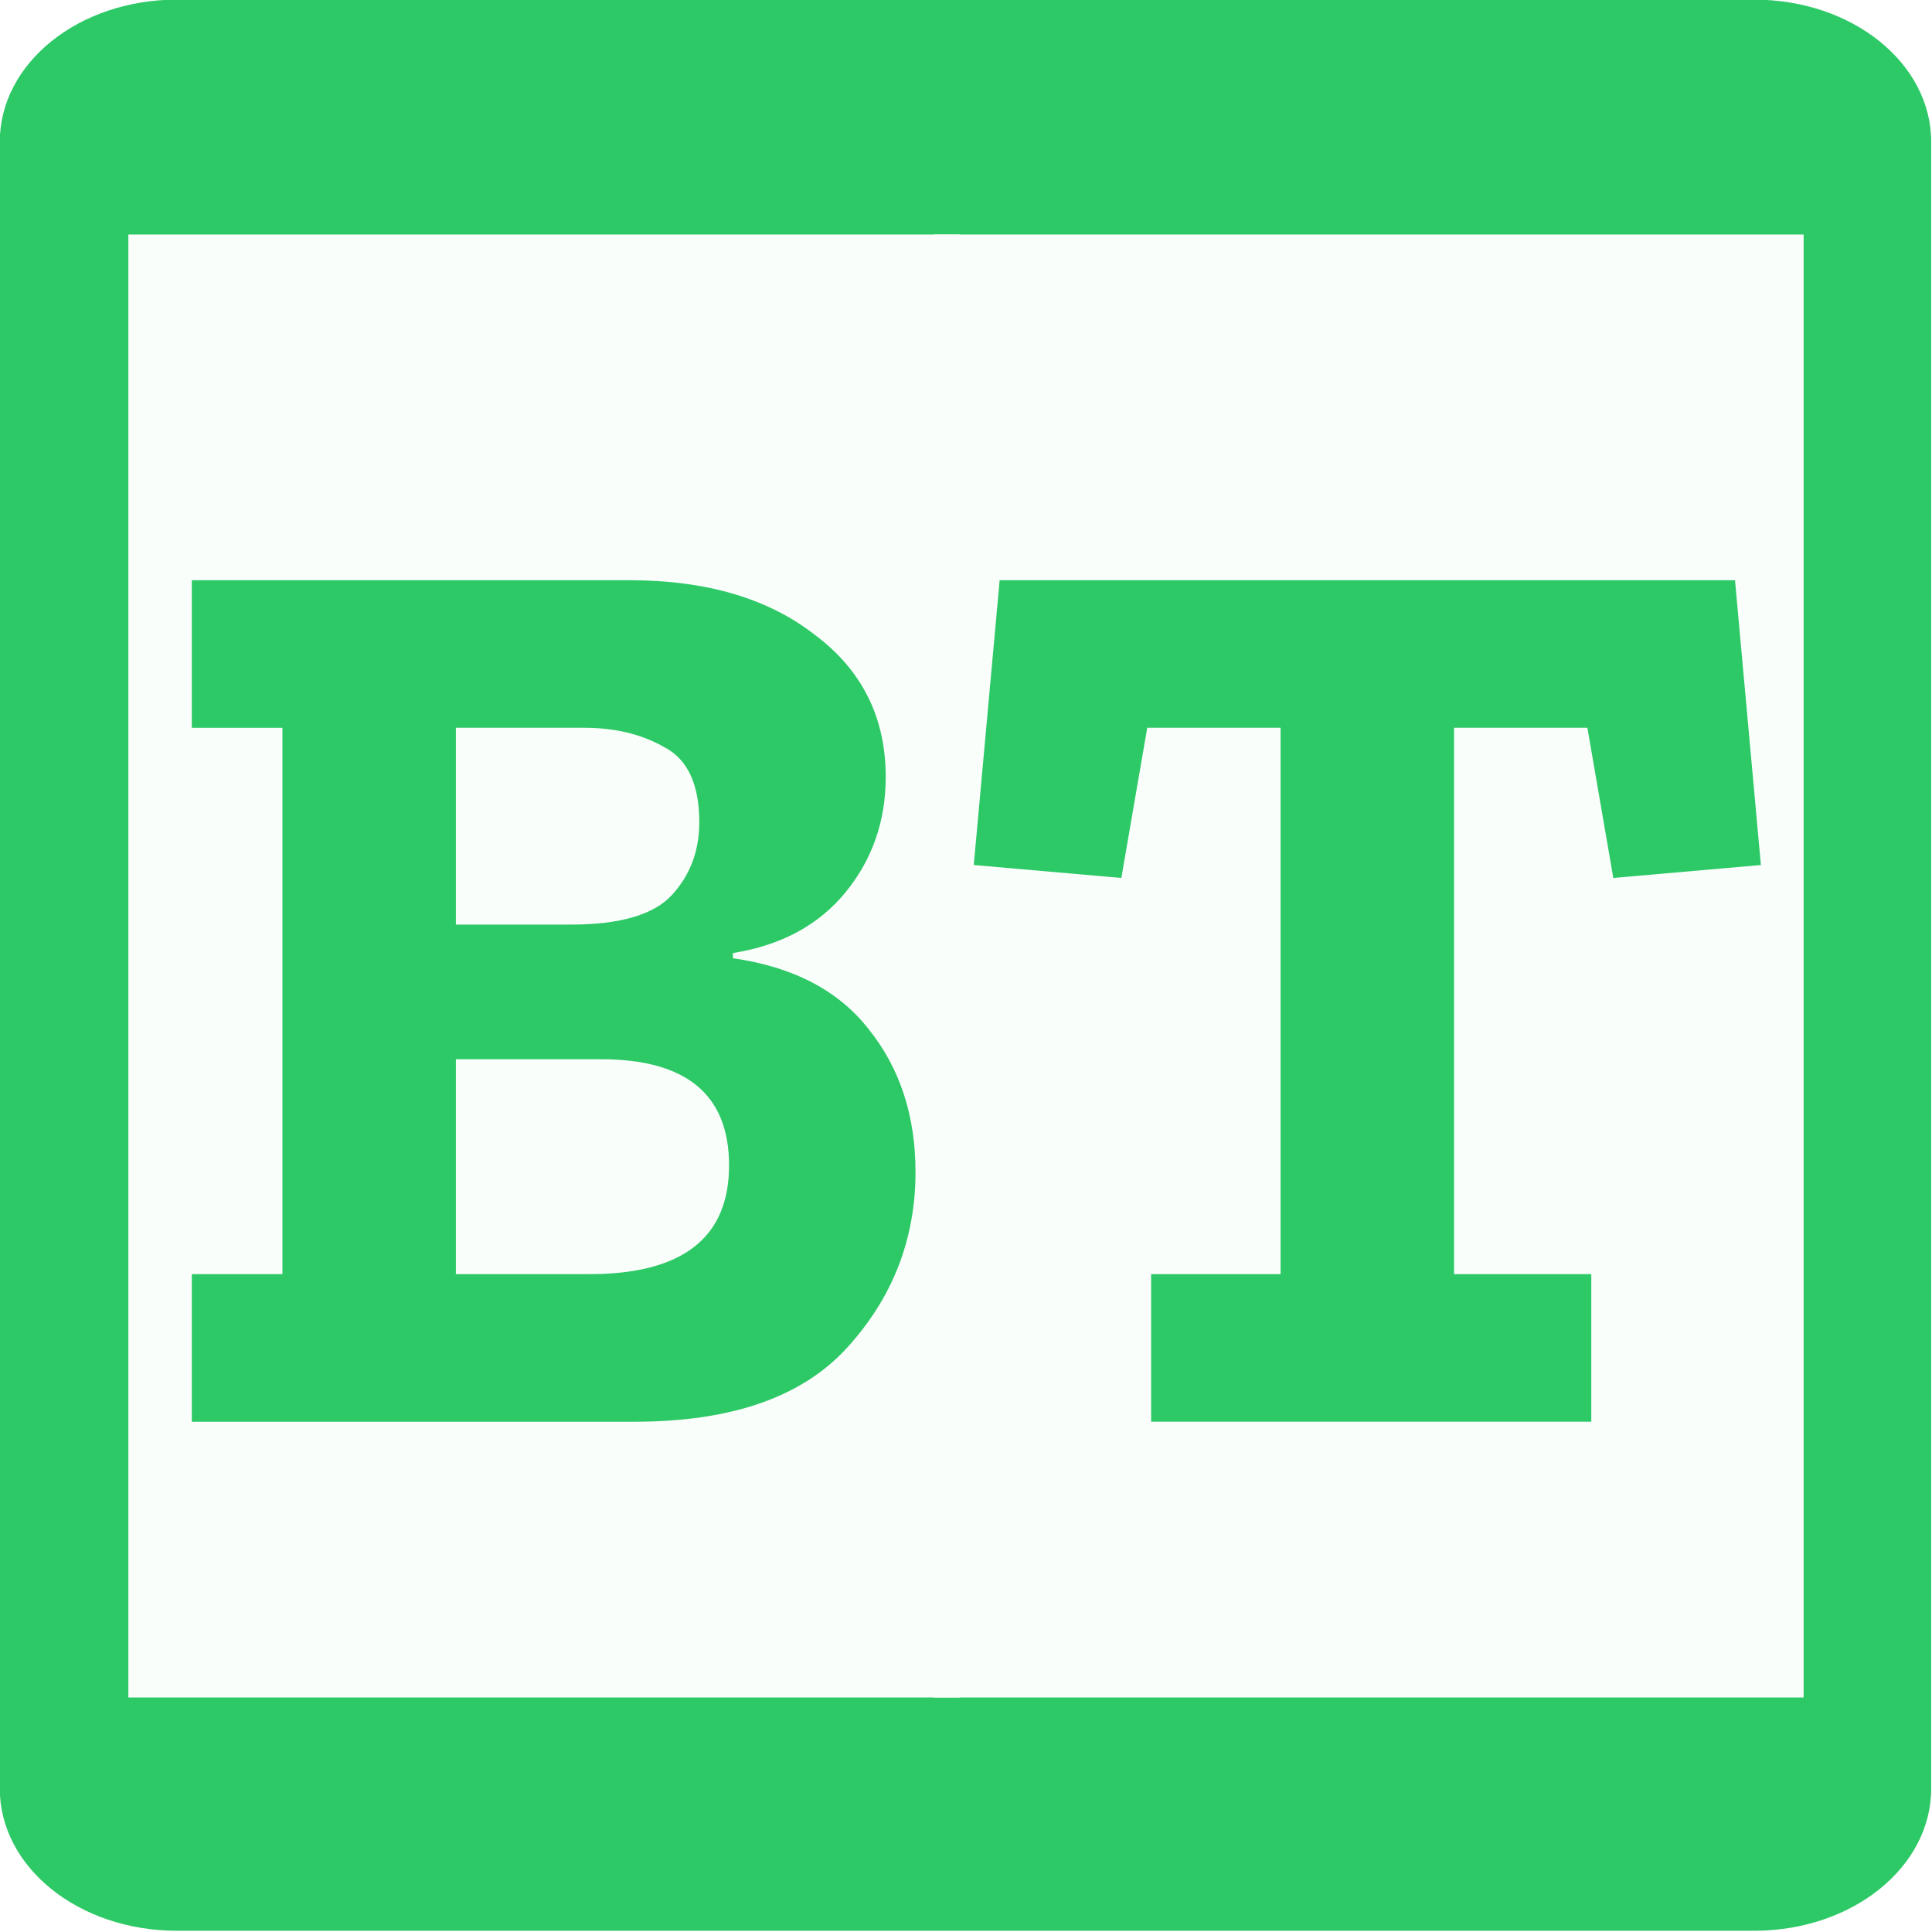 <?xml version="1.0" encoding="UTF-8" standalone="no"?>
<svg
   xmlns:dc="http://purl.org/dc/elements/1.1/"
   xmlns:cc="http://creativecommons.org/ns#"
   xmlns:rdf="http://www.w3.org/1999/02/22-rdf-syntax-ns#"
   xmlns:svg="http://www.w3.org/2000/svg"
   xmlns="http://www.w3.org/2000/svg"
   xmlns:sodipodi="http://sodipodi.sourceforge.net/DTD/sodipodi-0.dtd"
   xmlns:inkscape="http://www.inkscape.org/namespaces/inkscape"
   width="120mm"
   height="120mm"
   viewBox="0 0 120 120"
   version="1.1"
   id="svg8"
   sodipodi:docname="icon.svg"
   inkscape:version="1.0.1 (3bc2e813f5, 2020-09-07)">
  <defs
     id="defs2">
    <filter
       inkscape:collect="always"
       style="color-interpolation-filters:sRGB"
       id="filter845"
       x="-1.3469738e-06"
       width="1"
       y="-1.0819446e-06"
       height="1">
      <feGaussianBlur
         inkscape:collect="always"
         stdDeviation="6.5943081e-05"
         id="feGaussianBlur847" />
    </filter>
    <filter
       inkscape:collect="always"
       style="color-interpolation-filters:sRGB"
       id="filter849"
       x="-1.520981e-06"
       width="1"
       y="-1.7417248e-06"
       height="1">
      <feGaussianBlur
         inkscape:collect="always"
         stdDeviation="6.5943081e-05"
         id="feGaussianBlur851" />
    </filter>
  </defs>
  <sodipodi:namedview
     id="base"
     pagecolor="#ffffff"
     bordercolor="#666666"
     borderopacity="1.0"
     inkscape:pageopacity="0.0"
     inkscape:pageshadow="2"
     inkscape:zoom="0.7"
     inkscape:cx="249.93152"
     inkscape:cy="210.36848"
     inkscape:document-units="mm"
     inkscape:current-layer="layer1"
     inkscape:document-rotation="0"
     showgrid="false"
     inkscape:window-width="1703"
     inkscape:window-height="1321"
     inkscape:window-x="1697"
     inkscape:window-y="0"
     inkscape:window-maximized="0"
     fit-margin-top="0"
     fit-margin-left="0"
     fit-margin-right="0"
     fit-margin-bottom="0" />
  <g
     inkscape:label="Capa 1"
     inkscape:groupmode="layer"
     id="layer1"
     transform="translate(-15.497,-53.594)">
    <g
       id="g1386"
       transform="translate(25.702,17.387)">
      <path
         id="rect10"
         style="opacity:0.972;fill:#22c55e;fill-opacity:1;stroke-width:0.438;filter:url(#filter845)"
         transform="matrix(1.021,0,0,0.82,-53.827,-18.366)"
         d="m 53.484,66.524 h 95.951 c 5.968,0 10.772,4.804 10.772,10.772 V 202.028 c 0,5.968 -4.804,10.772 -10.772,10.772 H 53.484 c -5.968,0 -10.772,-4.804 -10.772,-10.772 V 77.296 c 0,-5.968 4.804,-10.772 10.772,-10.772 z" />
      <g
         aria-label="BT"
         id="text14"
         style="font-style:normal;font-variant:normal;font-weight:bold;font-stretch:normal;font-size:80.412px;line-height:1.25;font-family:'Zilla Slab Highlight';-inkscape-font-specification:'Zilla Slab Highlight, Bold';font-variant-ligatures:normal;font-variant-caps:normal;font-variant-numeric:normal;font-variant-east-asian:normal;opacity:0.972;fill:#ffffff;fill-opacity:1;stroke:none;stroke-width:2.01;filter:url(#filter849)"
         transform="translate(-51.665,-43.455)">
        <path
           d="M 49.432,185.095 V 94.229 h 51.625 v 90.866 z m 48.891,-32.647 q 0,-5.227 -2.895,-8.845 -2.814,-3.619 -8.443,-4.423 v -0.322 q 4.503,-0.724 6.996,-3.779 2.493,-3.056 2.493,-7.157 0,-5.548 -4.423,-8.845 -4.342,-3.377 -11.499,-3.377 H 53.373 v 9.167 h 5.629 v 33.934 h -5.629 v 9.167 H 80.874 q 9.006,0 13.188,-4.583 4.262,-4.664 4.262,-10.936 z M 84.894,130.737 q 0,2.654 -1.689,4.503 -1.689,1.849 -6.272,1.849 h -7.157 v -12.223 h 7.961 q 2.895,0 4.986,1.206 2.171,1.126 2.171,4.664 z m 1.849,21.309 q 0,6.755 -8.685,6.755 h -8.282 v -13.348 h 9.006 q 7.961,0 7.961,6.594 z"
           style="font-style:normal;font-variant:normal;font-weight:bold;font-stretch:normal;font-size:80.412px;font-family:'Zilla Slab Highlight';-inkscape-font-specification:'Zilla Slab Highlight, Bold';font-variant-ligatures:normal;font-variant-caps:normal;font-variant-numeric:normal;font-variant-east-asian:normal;fill:#ffffff;stroke-width:2.01"
           id="path1372" />
        <path
           d="M 99.449,185.095 V 94.229 h 54.037 v 90.866 z m 42.216,-50.901 9.167,-0.804 -1.608,-17.691 h -45.674 l -1.608,17.691 9.167,0.804 1.608,-9.328 h 8.282 v 33.934 h -8.041 v 9.167 h 27.34 v -9.167 h -8.524 v -33.934 h 8.282 z"
           style="font-style:normal;font-variant:normal;font-weight:bold;font-stretch:normal;font-size:80.412px;font-family:'Zilla Slab Highlight';-inkscape-font-specification:'Zilla Slab Highlight, Bold';font-variant-ligatures:normal;font-variant-caps:normal;font-variant-numeric:normal;font-variant-east-asian:normal;fill:#ffffff;stroke-width:2.01"
           id="path1374" />
      </g>
    </g>
  </g>
</svg>
